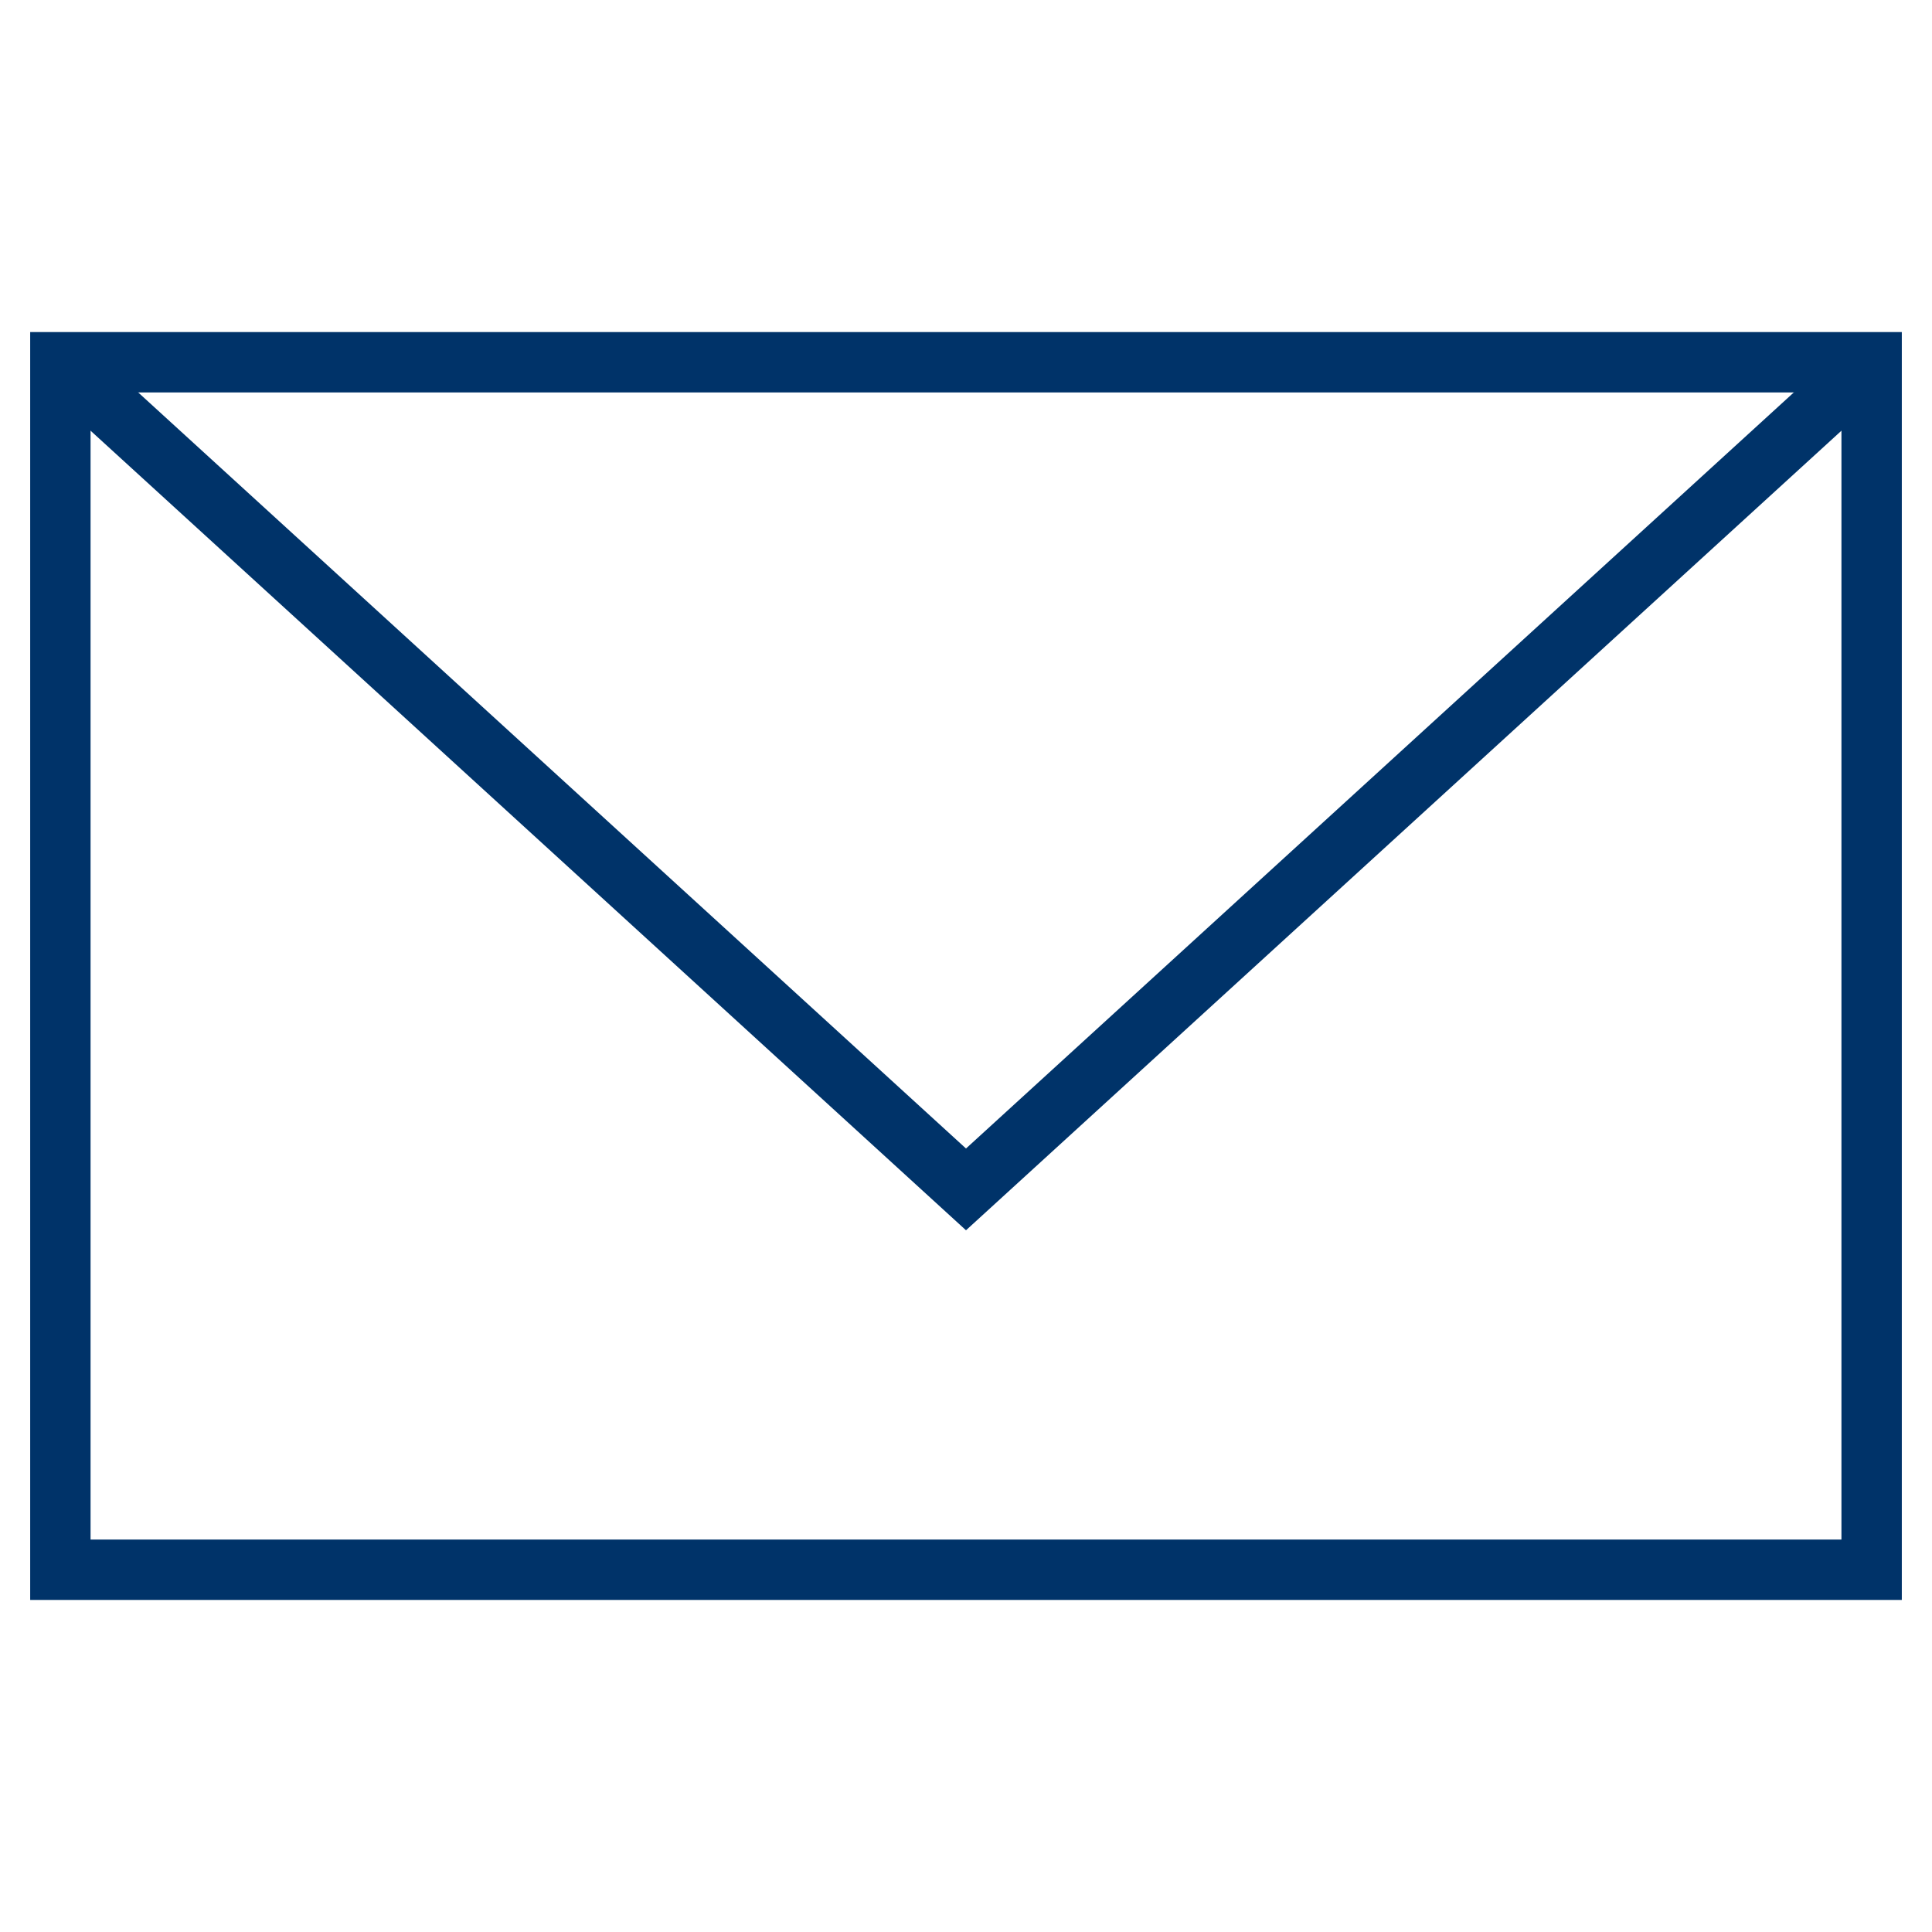 <?xml version="1.0" encoding="UTF-8"?>
<svg xmlns="http://www.w3.org/2000/svg" aria-describedby="desc" aria-labelledby="title" viewBox="0 0 64 64"><path fill="none" stroke="#003369" stroke-miterlimit="10" stroke-width="2" d="M2 12l30 27.4L62 12" data-name="layer2" style="stroke: #003369;"/><path fill="none" stroke="#003369" stroke-miterlimit="10" stroke-width="2" d="M2 12h60v40H2z" data-name="layer1" style="stroke: #003369;"/></svg>
